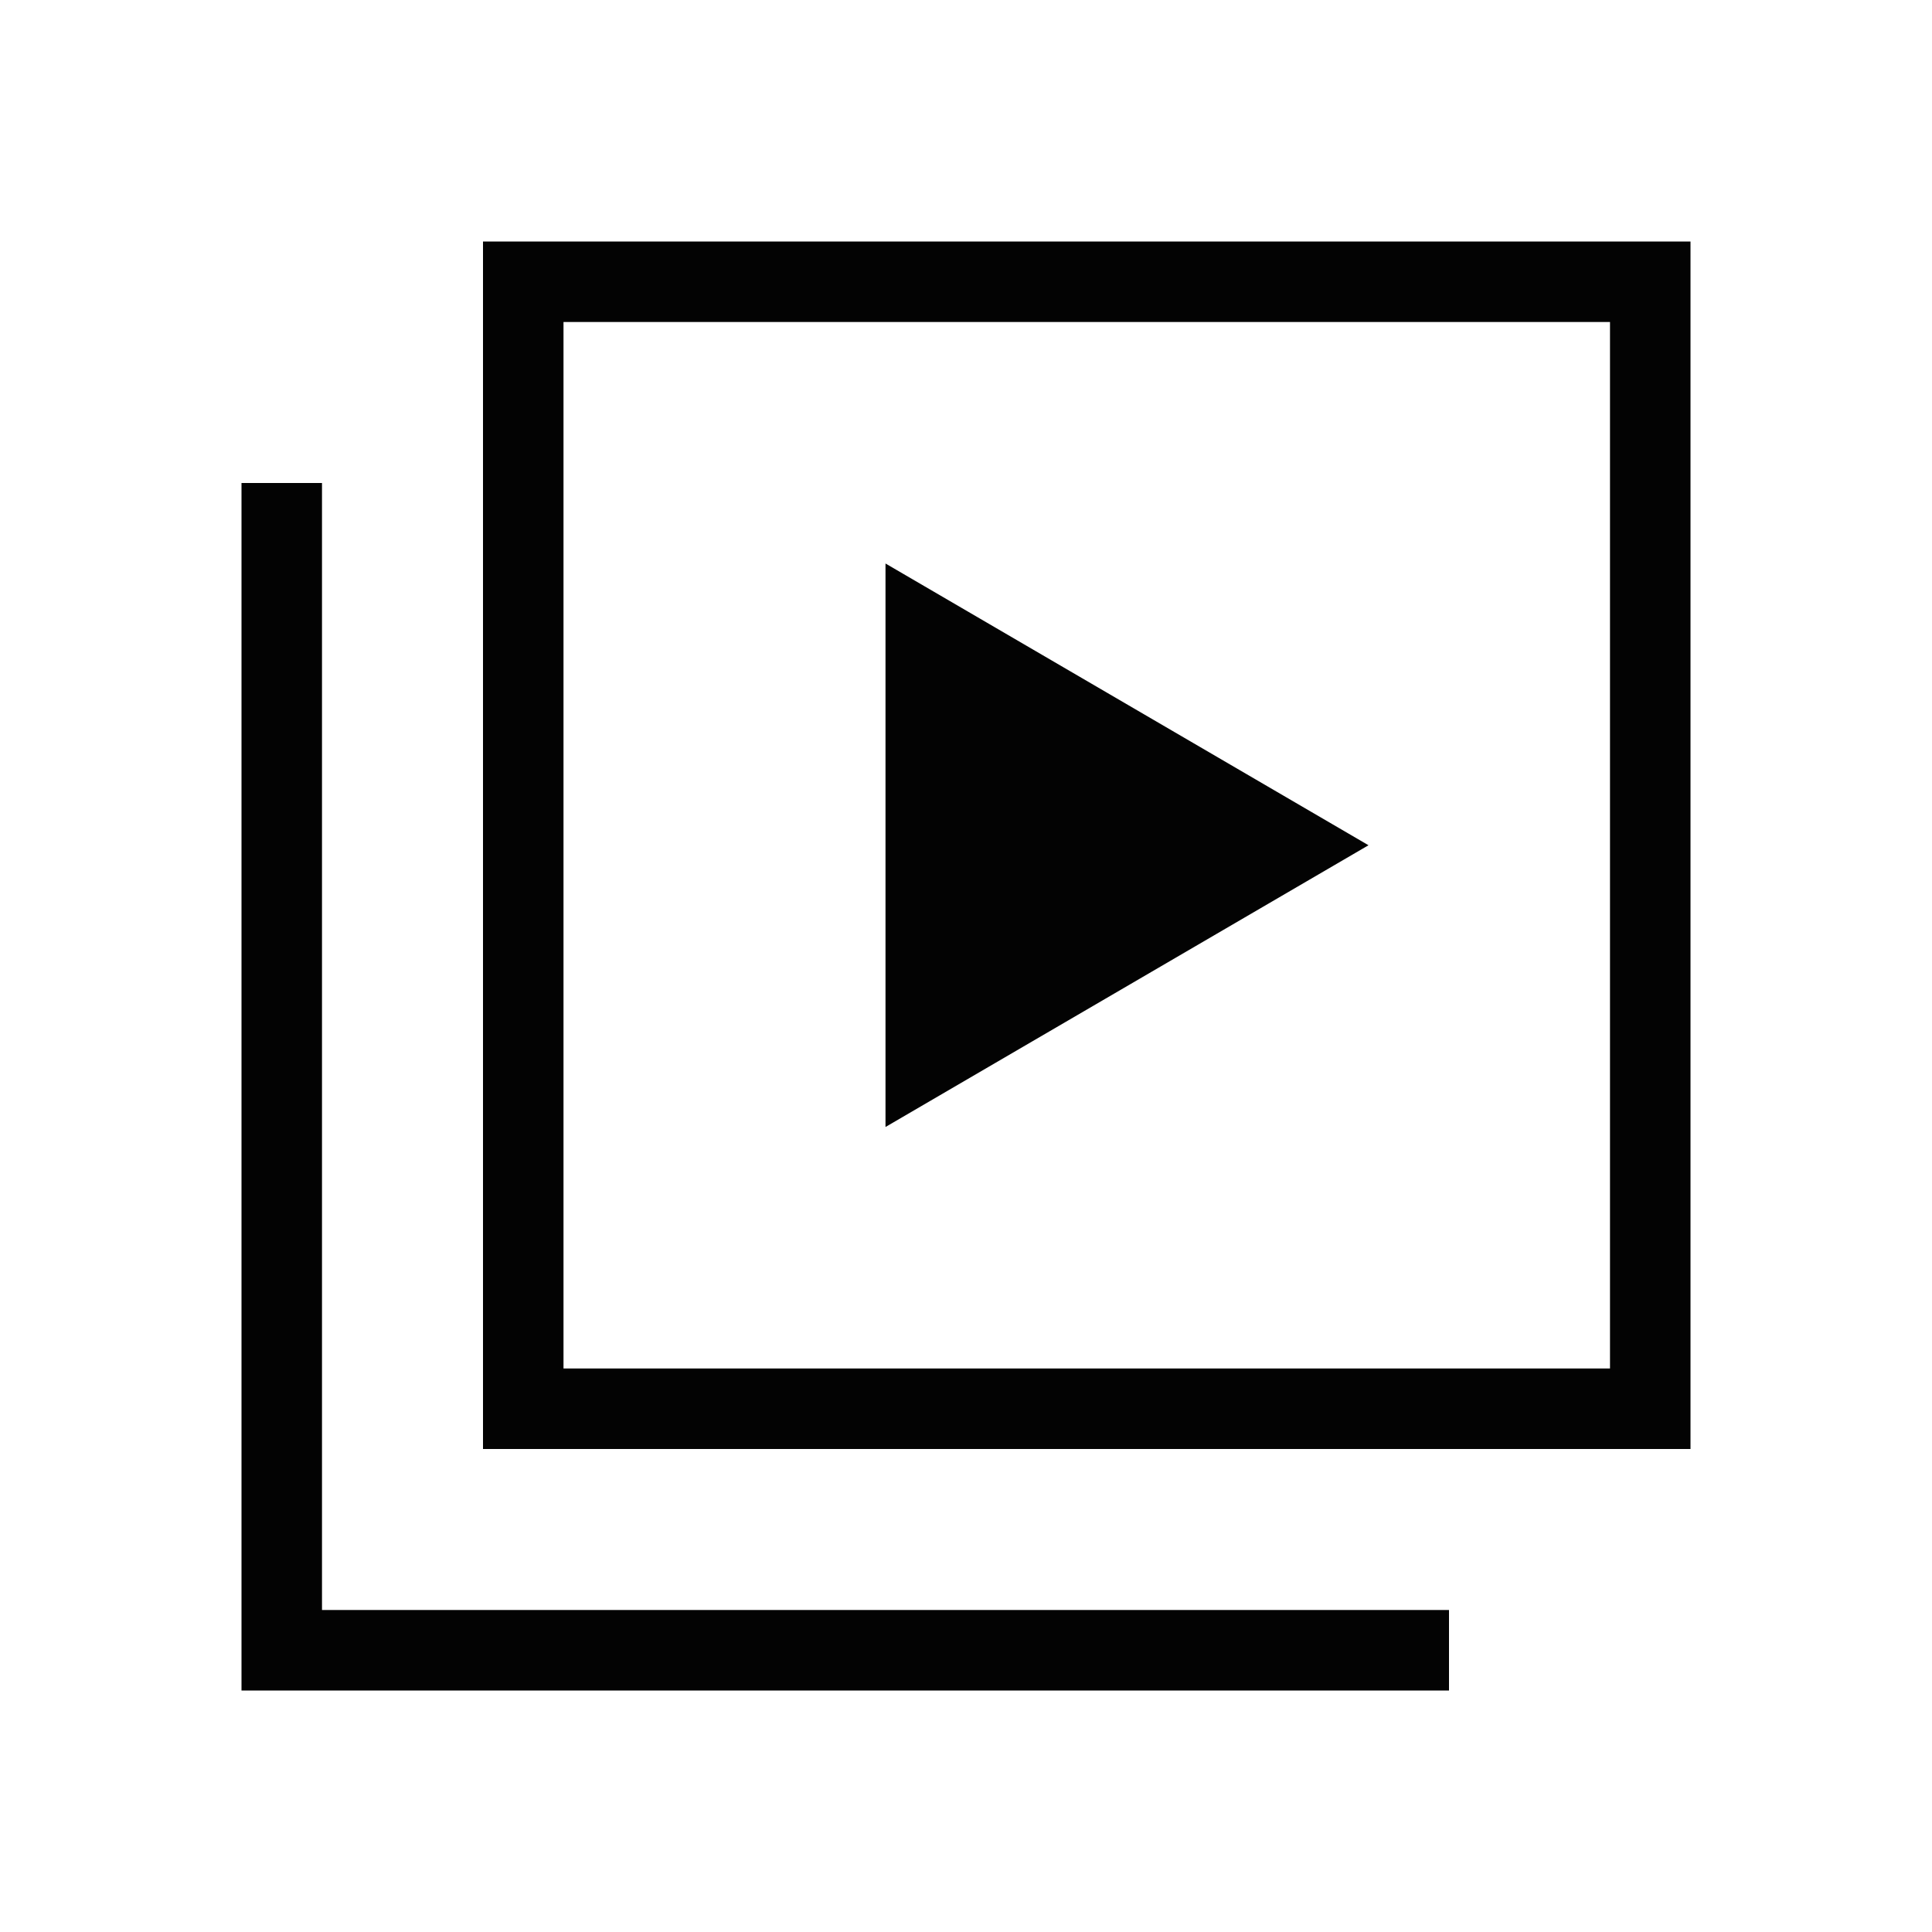 <svg width="24" height="24" viewBox="0 0 24 24" fill="none" xmlns="http://www.w3.org/2000/svg">
<g clip-path="url(#clip0_22_2794)">
<path d="M11 7L17 10.5L11 14V7ZM18 20H4V6H3V21H18V20ZM21 18H6V3H21V18ZM7 17H20V4H7V17Z" fill="#030303"/>
</g>
<defs>
<clipPath id="clip0_22_2794">
<rect width="24" height="24" fill="white"/>
</clipPath>
</defs>
</svg>
